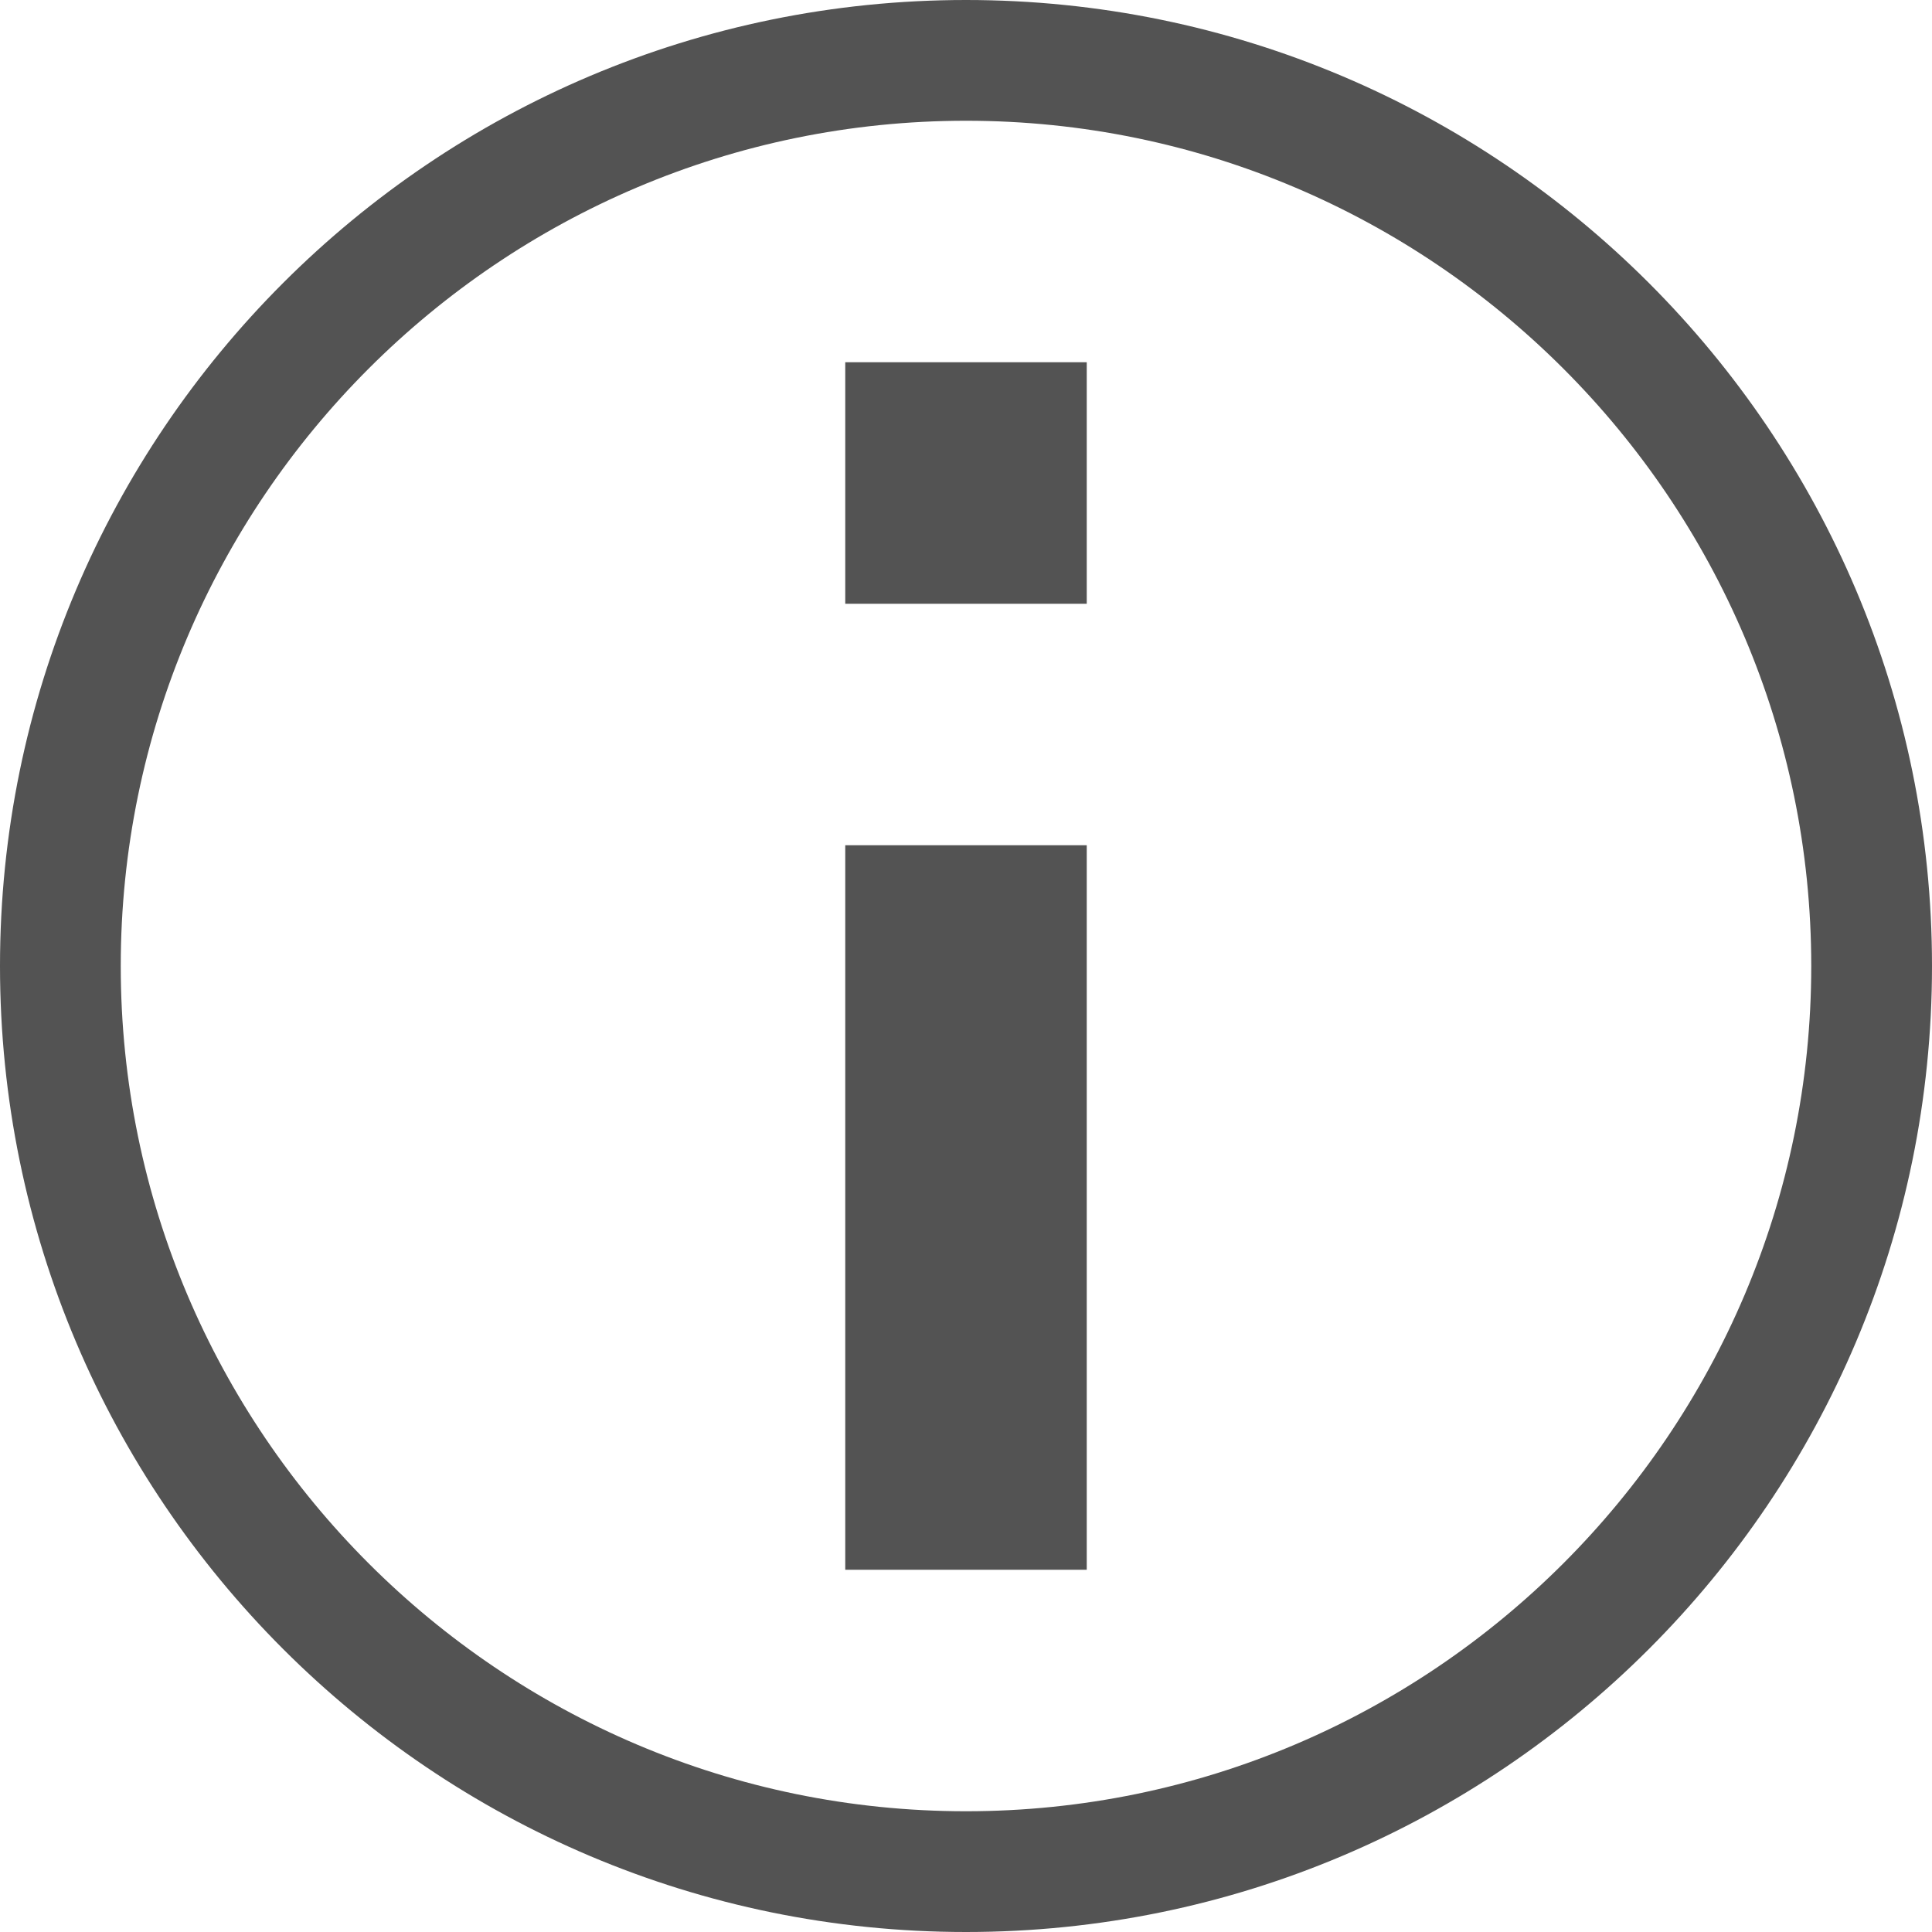 <?xml version="1.0" encoding="UTF-8"?>
<svg width="16px" height="16px" viewBox="0 0 16 16" version="1.1" xmlns="http://www.w3.org/2000/svg" xmlns:xlink="http://www.w3.org/1999/xlink">
    <!-- Generator: Sketch 42 (36781) - http://www.bohemiancoding.com/sketch -->
    <title>Icon / Indicator / Info</title>
    <desc>Created with Sketch.</desc>
    <defs></defs>
    <g id="Symbols" stroke="none" stroke-width="1" fill="none" fill-rule="evenodd">
        <g id="Icon-/-Indicator-/-Info" fill-rule="nonzero" fill="#535353">
            <path d="M7,13 L9,13 L9,7 L7,7 L7,13 Z M8,0 C3.584,0 0,3.584 0,8 C0,12.416 3.584,16 8,16 C12.416,16 16,12.416 16,8 C16,3.584 12.416,0 8,0 Z M8,15 C4.141,15 1,11.859 1,8 C1,4.141 4.141,1 8,1 C11.859,1 15,4.141 15,8 C15,11.859 11.859,15 8,15 Z M7,5 L9,5 L9,3 L7,3 L7,5 Z" id="Shape"></path>
        </g>
    </g>
</svg>